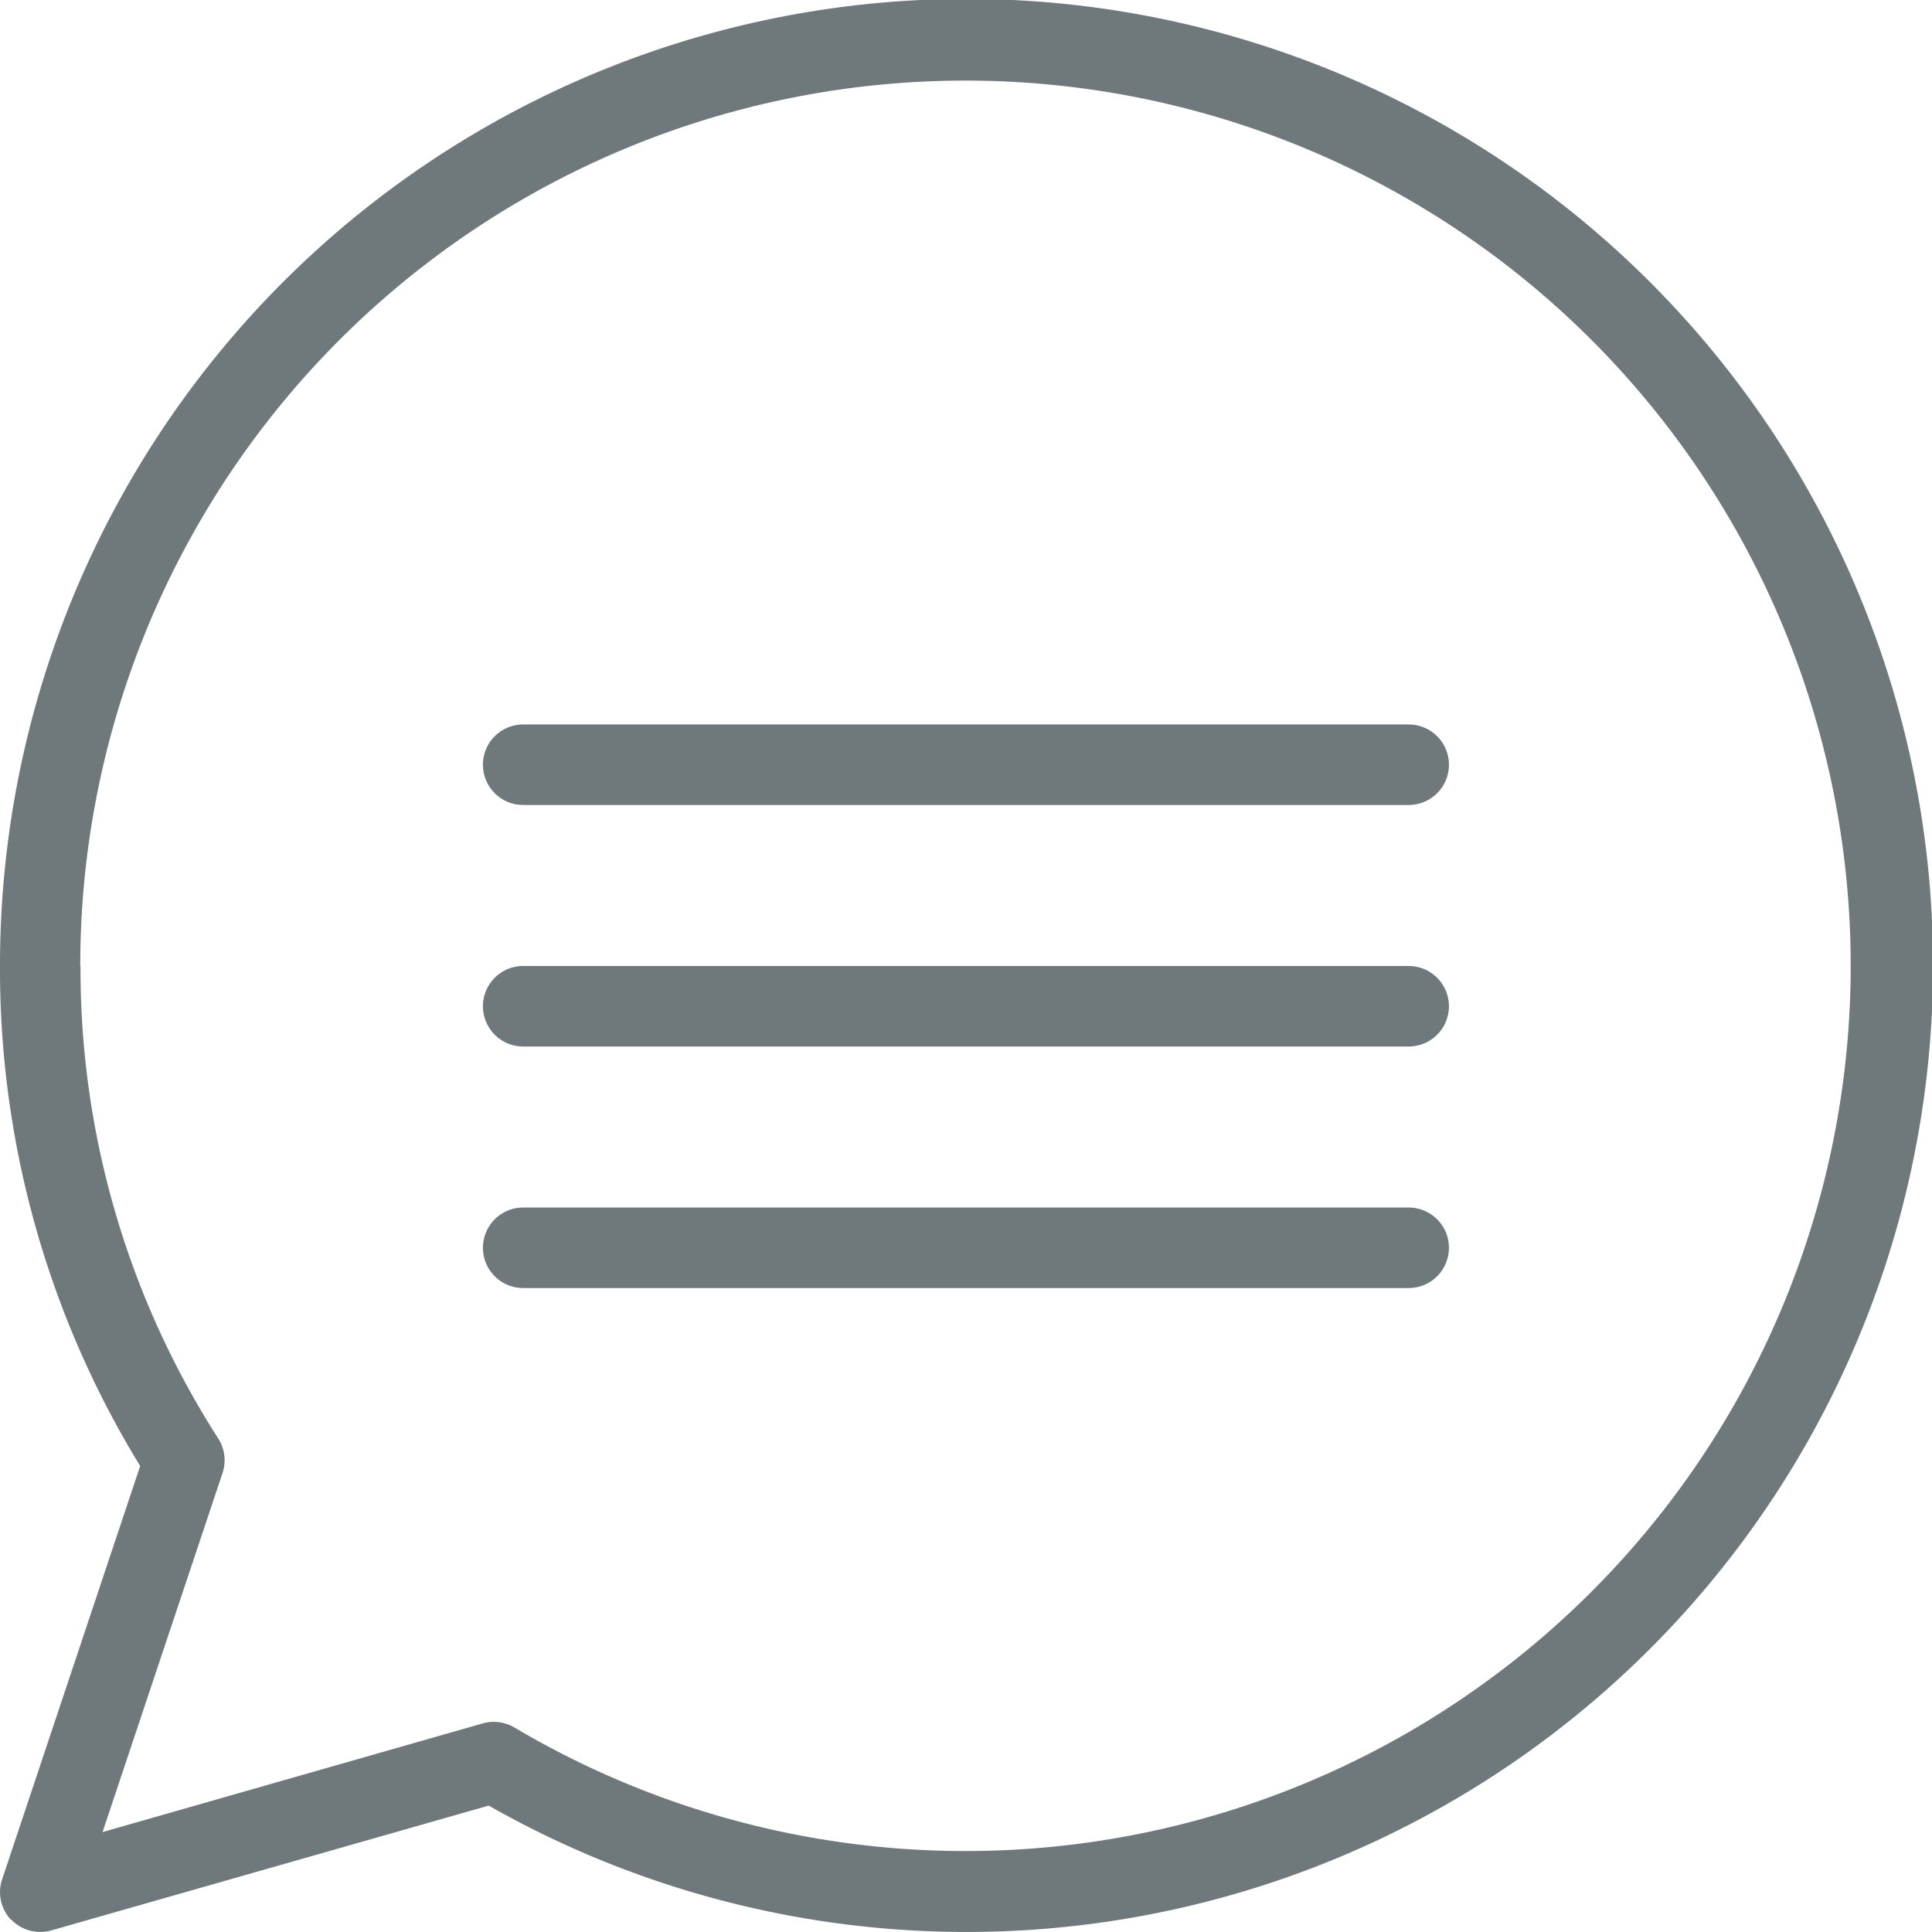 <svg xmlns="http://www.w3.org/2000/svg" width="14.734" height="14.734" viewBox="0 0 14.734 14.734"><defs><style>.a{fill:#6f787b;}</style></defs><g transform="translate(-240 -1178)"><g transform="translate(240 1178)"><path class="a" d="M385.725,365.1a.307.307,0,0,1-.069-.309l1.053-3.153a7.248,7.248,0,0,1-1.069-3.81,7.371,7.371,0,1,1,3.727,6.4l-3.336.952a.309.309,0,0,1-.306-.083Zm.529-7.272a6.631,6.631,0,0,0,1.05,3.6.308.308,0,0,1,.033.264l-.915,2.738,2.9-.829a.309.309,0,0,1,.242.032,6.751,6.751,0,1,0-3.312-5.808Z" transform="translate(-385.64 -350.458)"/><g transform="translate(3.684 5.525)"><path class="a" d="M391.948,360.072H398.7a.307.307,0,1,0,0-.614h-6.753a.307.307,0,0,0,0,.614Z" transform="translate(-391.641 -359.458)"/></g><g transform="translate(3.684 7.367)"><path class="a" d="M391.948,363.072H398.7a.307.307,0,0,0,0-.614h-6.753a.307.307,0,0,0,0,.614Z" transform="translate(-391.641 -362.458)"/></g><g transform="translate(3.684 9.209)"><path class="a" d="M391.948,366.072H398.7a.307.307,0,1,0,0-.614h-6.753a.307.307,0,0,0,0,.614Z" transform="translate(-391.641 -365.458)"/></g></g></g></svg>